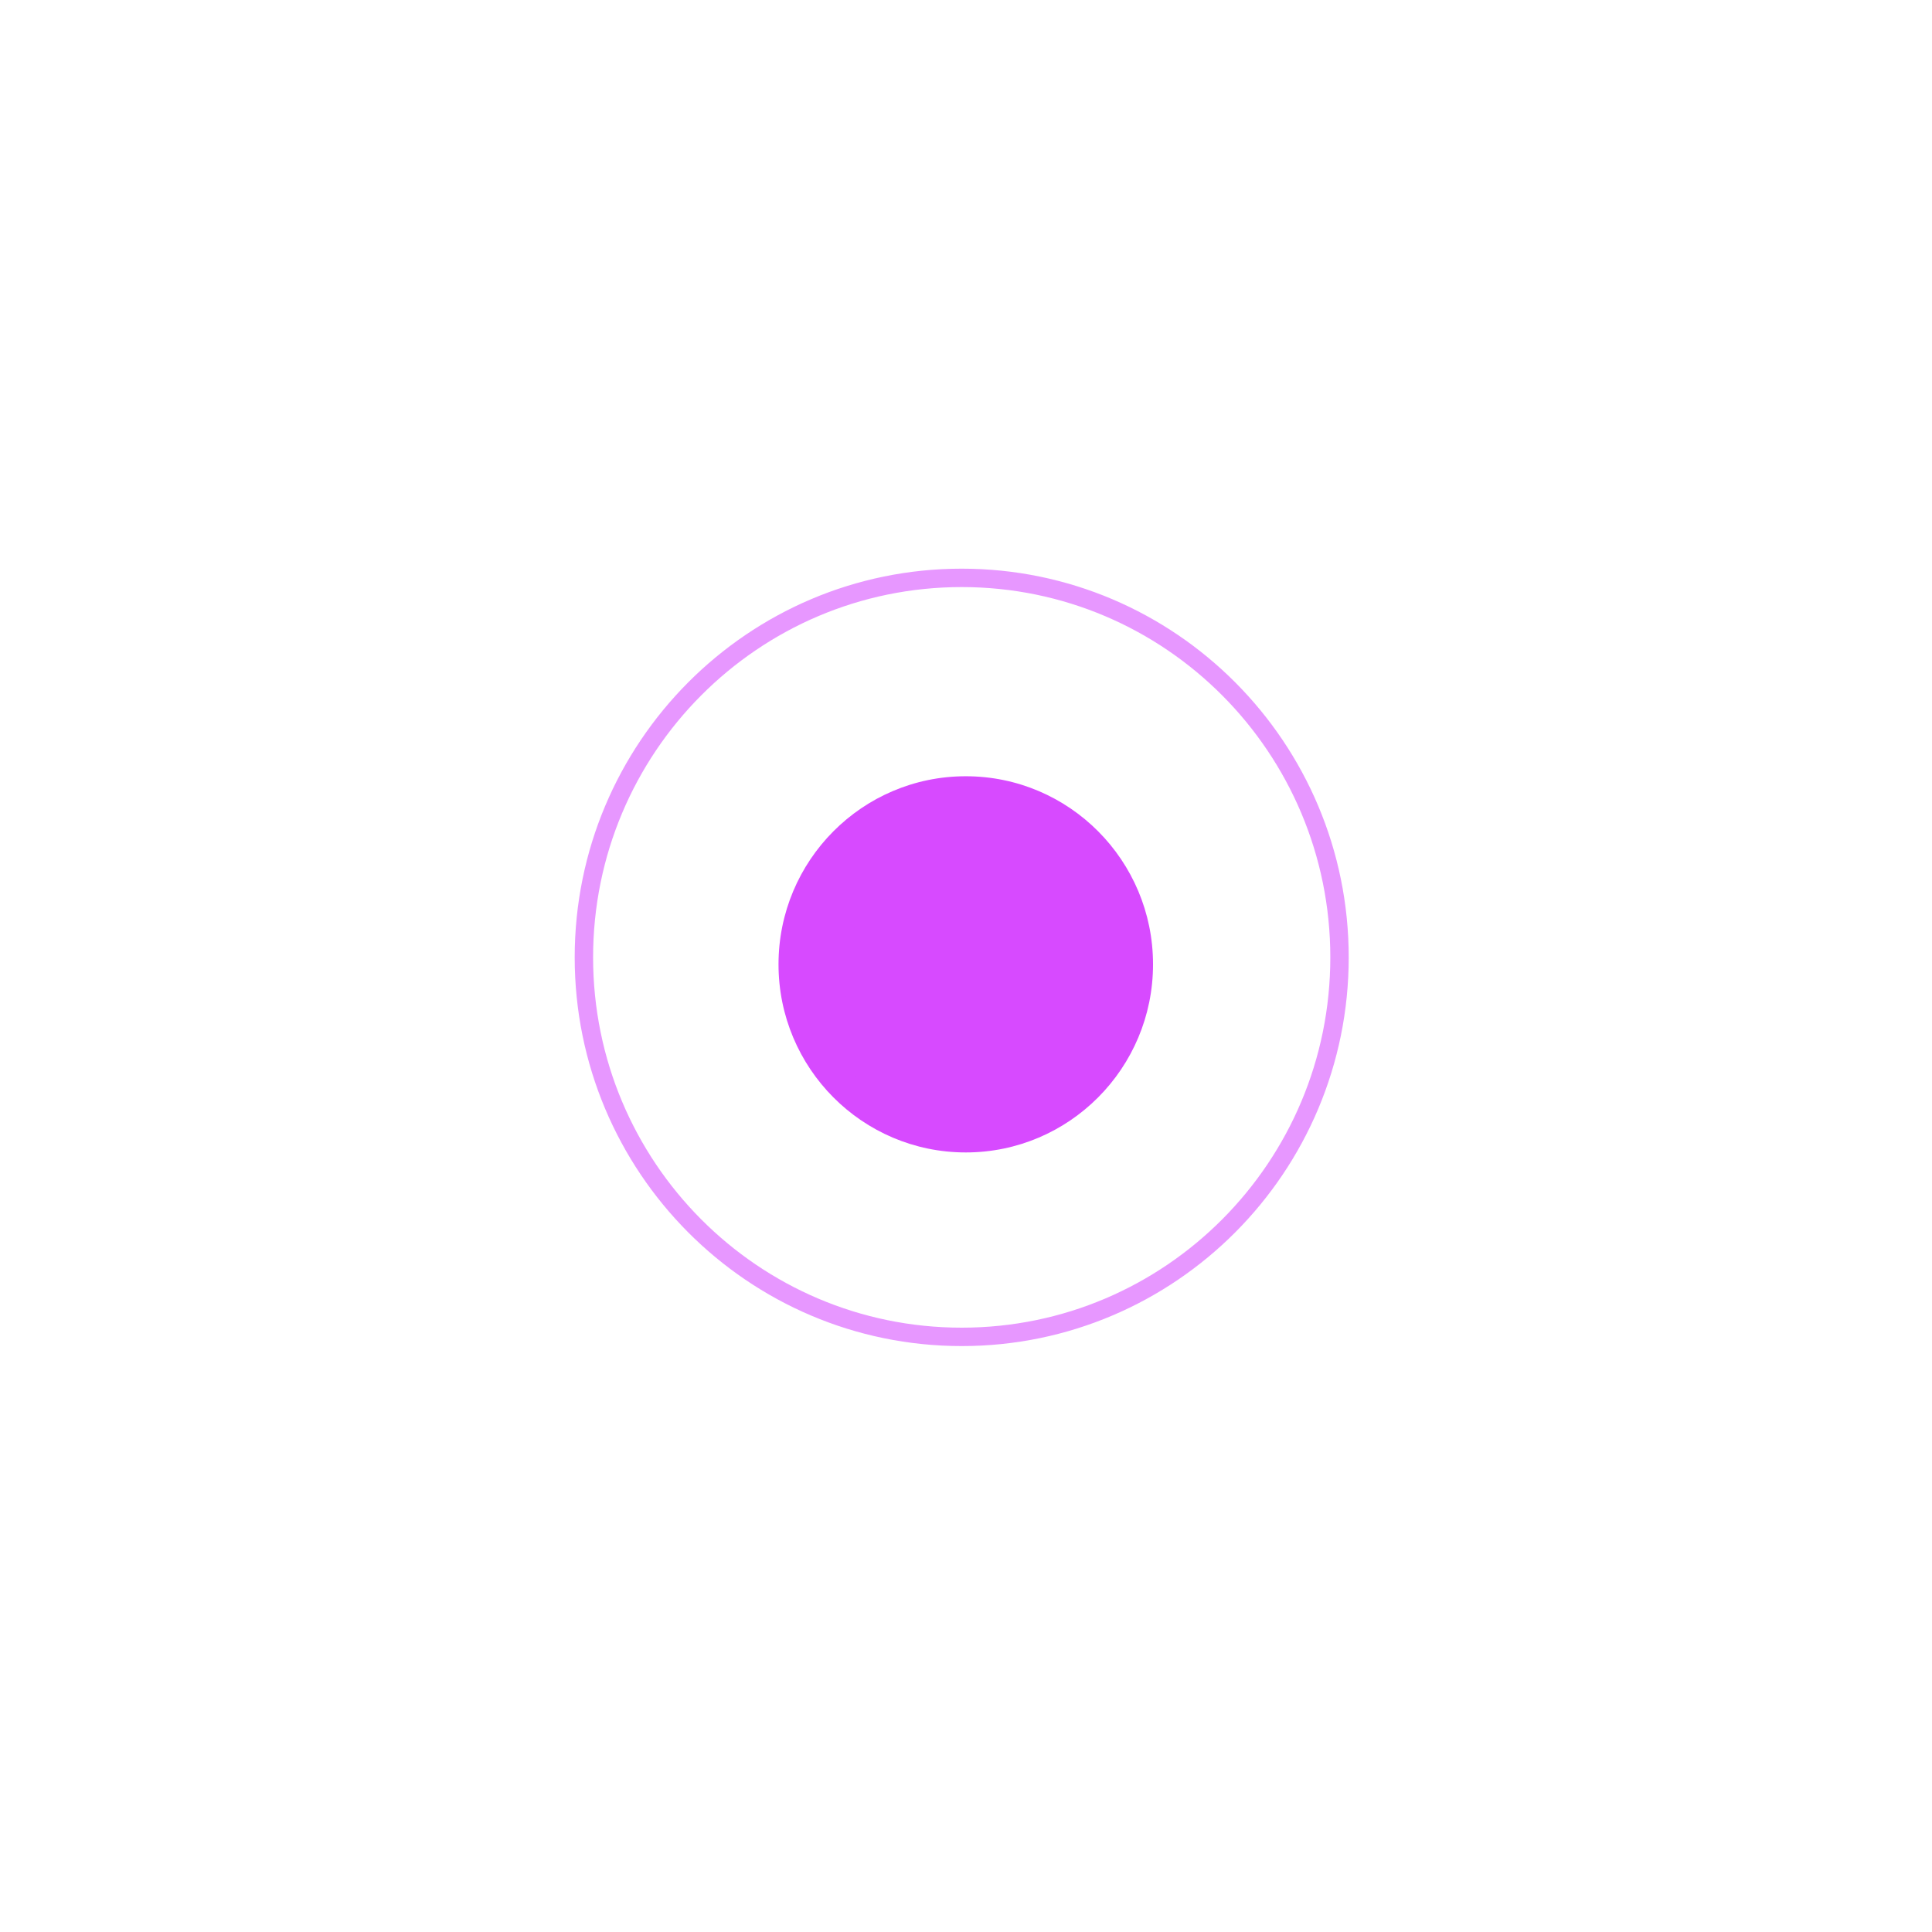<svg width="210" height="210" viewBox="0 0 210 210" fill="none" xmlns="http://www.w3.org/2000/svg">
<g clip-path="url(#clip0_1_2)">
<g filter="url(#filter0_f_1_2)">
<path d="M104.975 125.265C116.216 125.265 125.329 116.111 125.329 104.82C125.329 93.529 116.216 84.375 104.975 84.375C93.734 84.375 84.621 93.529 84.621 104.82C84.621 116.111 93.734 125.265 104.975 125.265Z" fill="#D74AFF"/>
</g>
<path d="M118.825 106.113C118.825 114.037 112.422 120.469 104.533 120.469C96.644 120.469 90.242 114.037 90.242 106.113C90.242 98.189 96.644 91.758 104.533 91.758C112.422 91.758 118.825 98.189 118.825 106.113Z" stroke="#D74AFF" stroke-width="3" stroke-linecap="round" stroke-linejoin="round"/>
<path d="M104.533 97.5V105.703" stroke="#D74AFF" stroke-width="3" stroke-linecap="round" stroke-linejoin="round"/>
<path d="M99.633 87.656H109.433" stroke="#D74AFF" stroke-width="3" stroke-miterlimit="10" stroke-linecap="round" stroke-linejoin="round"/>
<path d="M145.6 104.062C145.6 81.281 127.214 62.812 104.533 62.812C81.853 62.812 63.467 81.281 63.467 104.062C63.467 126.844 81.853 145.312 104.533 145.312C127.214 145.312 145.6 126.844 145.6 104.062Z" stroke="#D131FF" stroke-opacity="0.5" stroke-width="2"/>
</g>
<defs>
<filter id="filter0_f_1_2" x="-5.379" y="-5.625" width="220.708" height="220.889" filterUnits="userSpaceOnUse" color-interpolation-filters="sRGB">
<feFlood flood-opacity="0" result="BackgroundImageFix"/>
<feBlend mode="normal" in="SourceGraphic" in2="BackgroundImageFix" result="shape"/>
<feGaussianBlur stdDeviation="45" result="effect1_foregroundBlur_1_2"/>
</filter>
<clipPath id="clip0_1_2">
<rect width="210" height="210" fill="white"/>
</clipPath>
</defs>
</svg>
